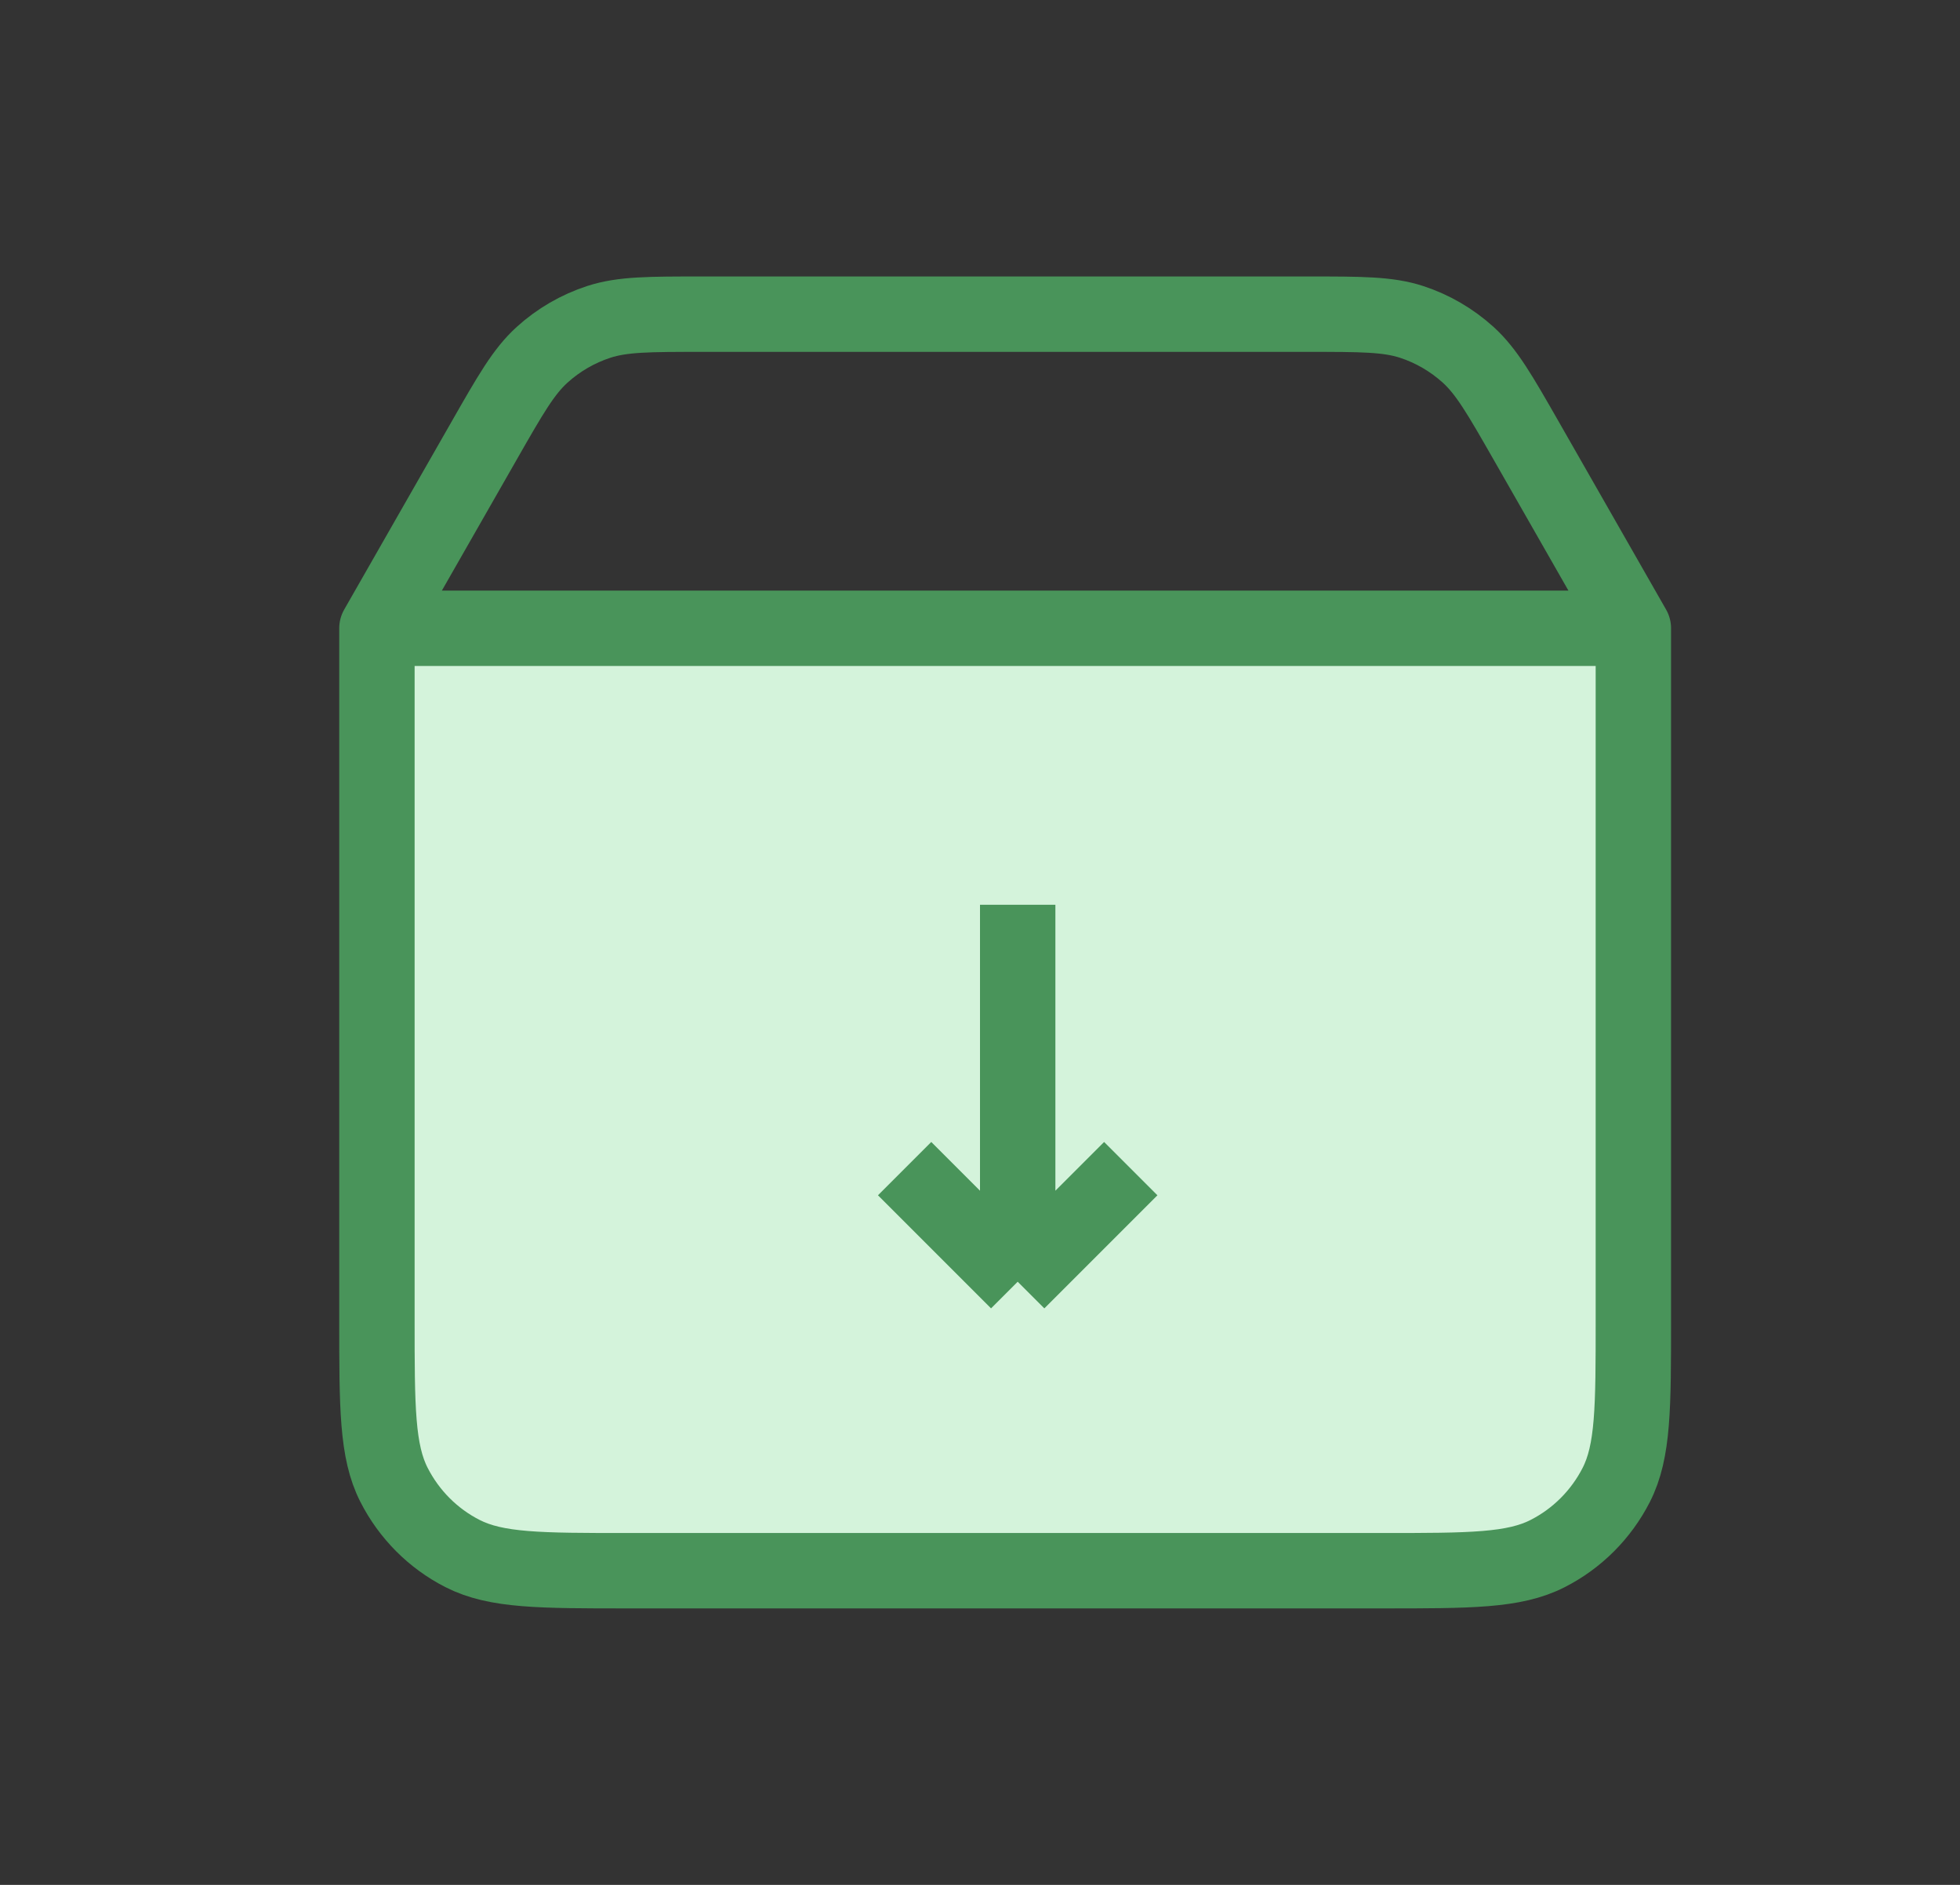 <svg width="26" height="25" viewBox="0 0 26 25" fill="none" xmlns="http://www.w3.org/2000/svg">
<rect x="0" y="0" width="26" height="25" fill="#333333" stroke="none"/>
<path d="M5 8H22V19C22 20.105 21.105 21 20 21H7C5.896 21 5 20.105 5 19V8Z" fill="#D4F3DB"/>
<path d="M5 8.333V17.5C5 18.667 5 19.25 5.227 19.695C5.427 20.087 5.745 20.407 6.137 20.606C6.583 20.833 7.166 20.833 8.33 20.833H18.337C19.501 20.833 20.084 20.833 20.529 20.606C20.921 20.407 21.24 20.087 21.44 19.695C21.667 19.25 21.667 18.668 21.667 17.503V8.333M5 8.333H21.667M5 8.333L6.422 5.845C6.771 5.234 6.946 4.928 7.191 4.706C7.408 4.509 7.665 4.36 7.944 4.269C8.259 4.167 8.611 4.167 9.315 4.167H17.351C18.056 4.167 18.409 4.167 18.724 4.269C19.003 4.36 19.258 4.509 19.476 4.706C19.721 4.929 19.896 5.234 20.246 5.846L21.667 8.333" stroke="#49945A" stroke-linecap="round" stroke-linejoin="round"/>
<path d="M13.5 12V17M13.5 17L12 15.5M13.5 17L15 15.5" stroke="#49945A"/>
</svg>
